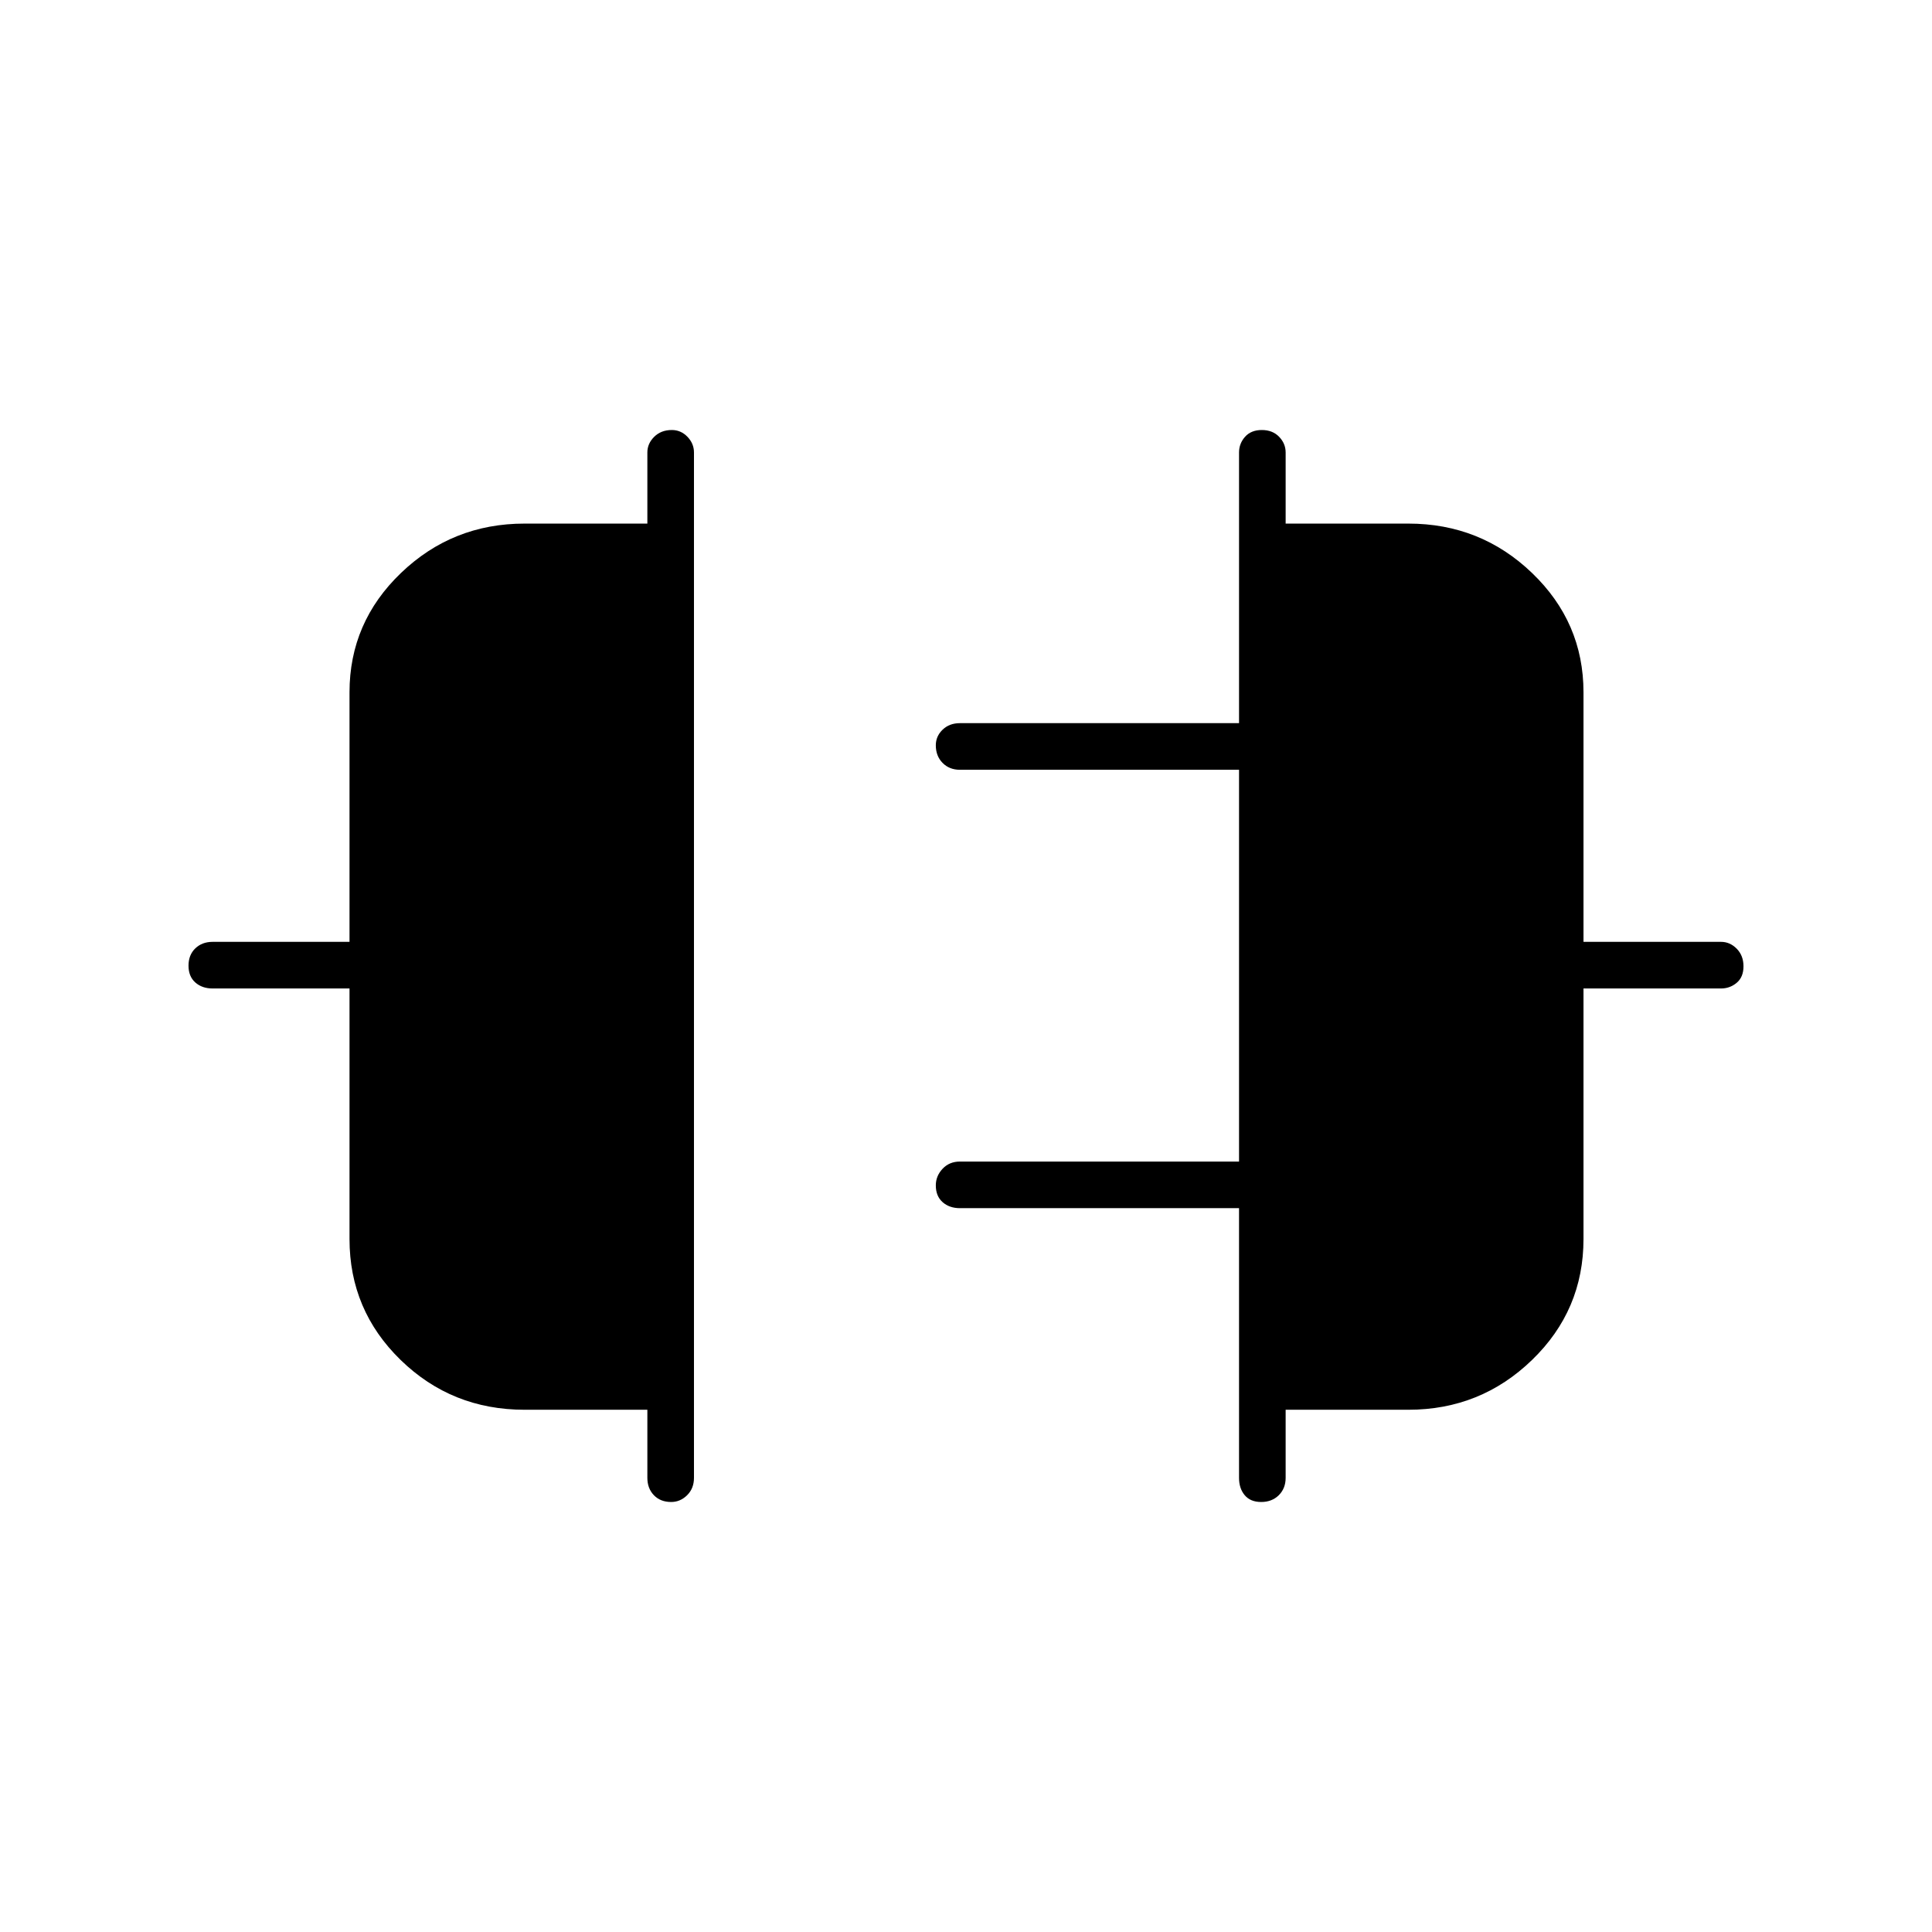 <svg xmlns="http://www.w3.org/2000/svg" height="40" viewBox="0 -960 960 960" width="40"><path d="M173.67-344.33v-124.5h-68q-5.27 0-8.64-3-3.36-3-3.36-8.33 0-5.34 3.36-8.59 3.37-3.25 8.64-3.25h68v-124q0-34.75 25.57-59.29t61.43-24.54h61v-35.34q0-4.43 3.41-7.8 3.41-3.36 8.75-3.36 4.5 0 7.75 3.36 3.25 3.37 3.25 7.8v509.5q0 5.27-3.41 8.64-3.41 3.36-7.92 3.36-5.33 0-8.58-3.36-3.25-3.37-3.25-8.64v-33.83h-61q-36.2 0-61.6-24.74-25.4-24.73-25.4-60.09Zm613.16 0q0 35.36-25.57 60.09-25.57 24.74-61.43 24.74h-61v33.83q0 5.27-3.41 8.64-3.41 3.36-8.75 3.36t-8.17-3.36q-2.83-3.37-2.83-8.64v-134H477q-5.27 0-8.63-2.99-3.37-2.99-3.37-8.33 0-4.68 3.37-8.26 3.36-3.58 8.63-3.58h138.67V-577.5H477q-5.27 0-8.63-3.41-3.37-3.42-3.37-8.75 0-4.51 3.37-7.76 3.36-3.25 8.63-3.25h138.67v-134.5q0-4.43 2.99-7.8 3-3.36 8.34-3.36 5.33 0 8.58 3.36 3.25 3.37 3.25 7.8v35.34h61q35.86 0 61.43 24.54T786.83-616v124h68.34q4.43 0 7.8 3.41 3.36 3.42 3.36 8.75 0 5.34-3.36 8.17-3.37 2.84-7.8 2.84h-68.34v124.5Z"/></svg>